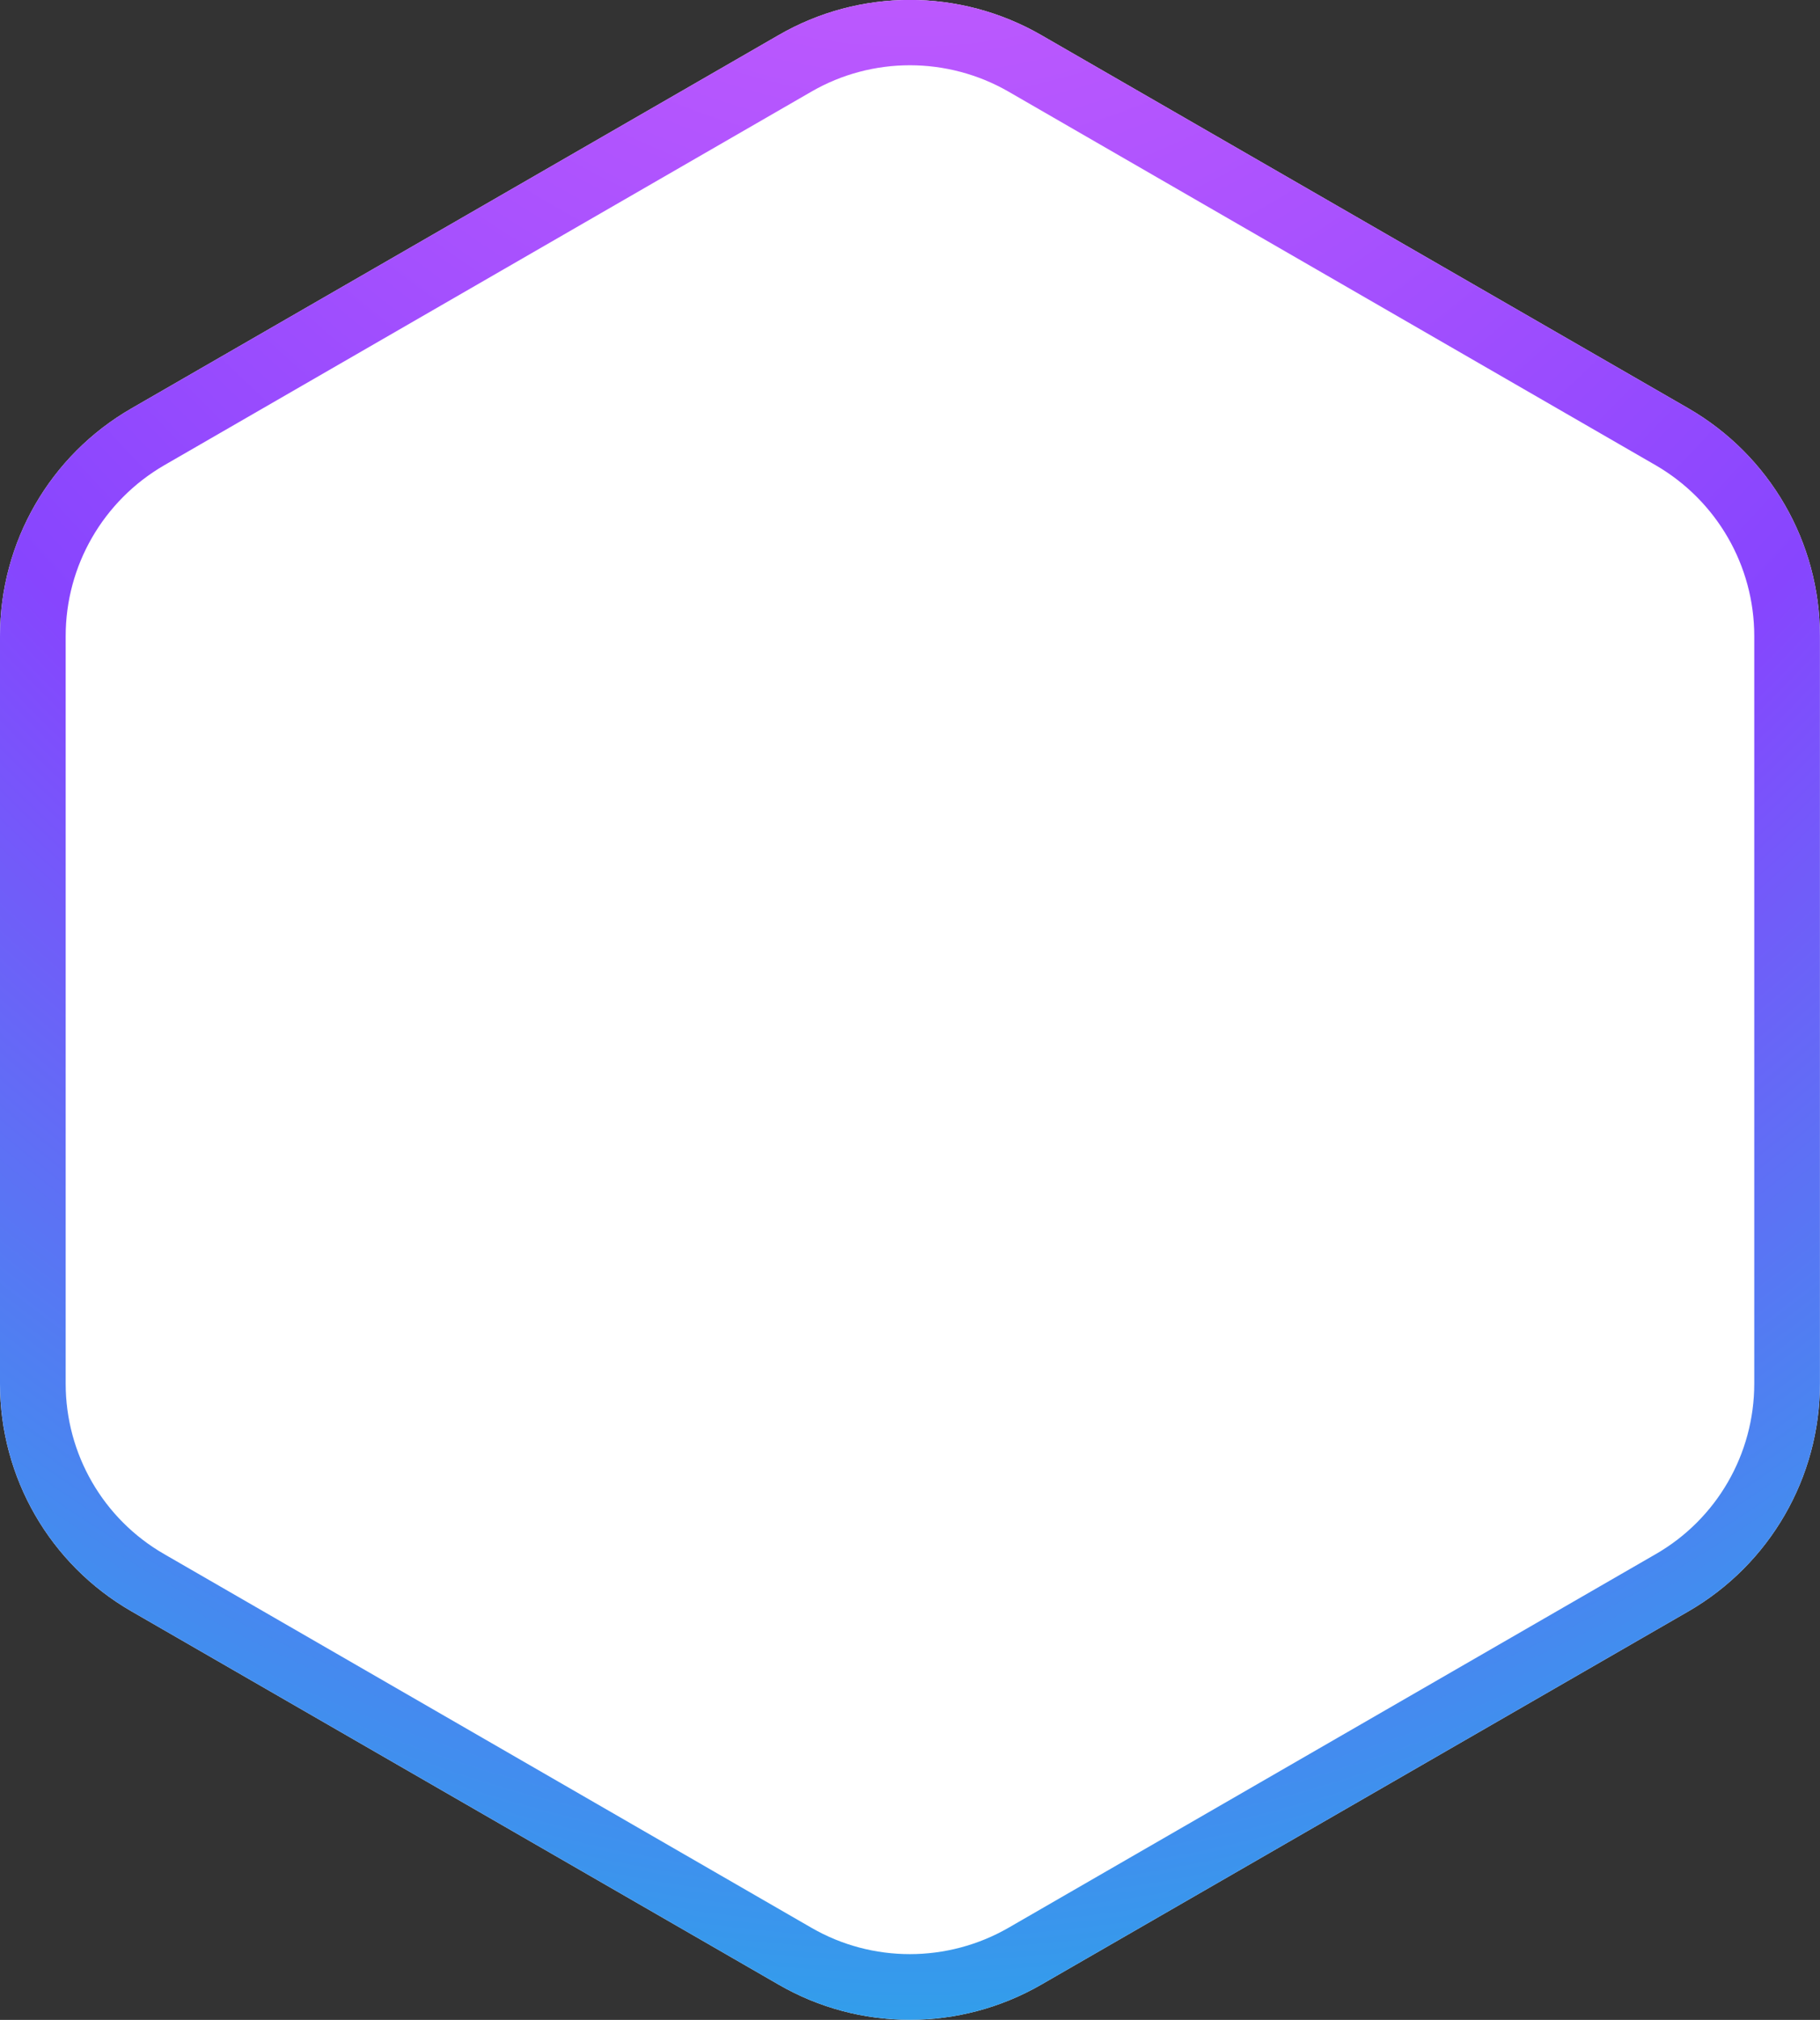 <svg width="55.422" height="61.516" viewBox="0 0 55.422 61.516" fill="none" xmlns="http://www.w3.org/2000/svg" xmlns:xlink="http://www.w3.org/1999/xlink">
	<rect x="0" y="0" width="55.422" height="61.516" fill="#333333" stroke="none"/>
	<desc>
			Created with Pixso.
	</desc>
	<defs>
		<radialGradient gradientTransform="translate(27.711 -34.34) rotate(90) scale(107.098 73.301)" cx="0" cy="0" r="1" id="paint_radial_92_31475_0" gradientUnits="userSpaceOnUse">
			<stop stop-color="#F36DFF"/>
			<stop offset="0.605" stop-color="#8745FE"/>
			<stop offset="1" stop-color="#17BAE5"/>
		</radialGradient>
	</defs>
	<path id="STROKE" d="M23.71 1.07L4 12.44C1.52 13.87 0 16.51 0 19.37L0 42.14C0 45 1.52 47.64 4 49.07L23.71 60.44C26.18 61.87 29.23 61.87 31.71 60.44L51.42 49.07C53.89 47.64 55.42 45 55.42 42.14L55.42 19.37C55.42 16.51 53.89 13.87 51.42 12.44L31.71 1.07C29.23 -0.36 26.18 -0.36 23.71 1.07Z" fill="#FFFFFF" fill-opacity="1" fill-rule="evenodd"/>
	<path id="STROKE" d="M4 12.44C1.52 13.87 0 16.51 0 19.37L0 42.14C0 45 1.52 47.64 4 49.07L23.71 60.44C26.18 61.87 29.23 61.87 31.71 60.44L51.42 49.07C53.89 47.64 55.42 45 55.42 42.14L55.42 19.37C55.42 16.51 53.89 13.87 51.42 12.44L31.71 1.07C29.23 -0.36 26.18 -0.36 23.71 1.07L4 12.44ZM5 14.17C3.14 15.25 2 17.23 2 19.37L2 42.14C2 44.28 3.14 46.26 5 47.33L24.71 58.71C26.56 59.78 28.85 59.78 30.71 58.71L50.42 47.33C52.28 46.26 53.42 44.28 53.42 42.14L53.42 19.37C53.42 17.23 52.28 15.25 50.42 14.17L30.71 2.79C28.85 1.72 26.56 1.72 24.71 2.79L5 14.17Z" fill="url(#paint_radial_92_31475_0)" fill-opacity="1" fill-rule="evenodd"/>
</svg>

